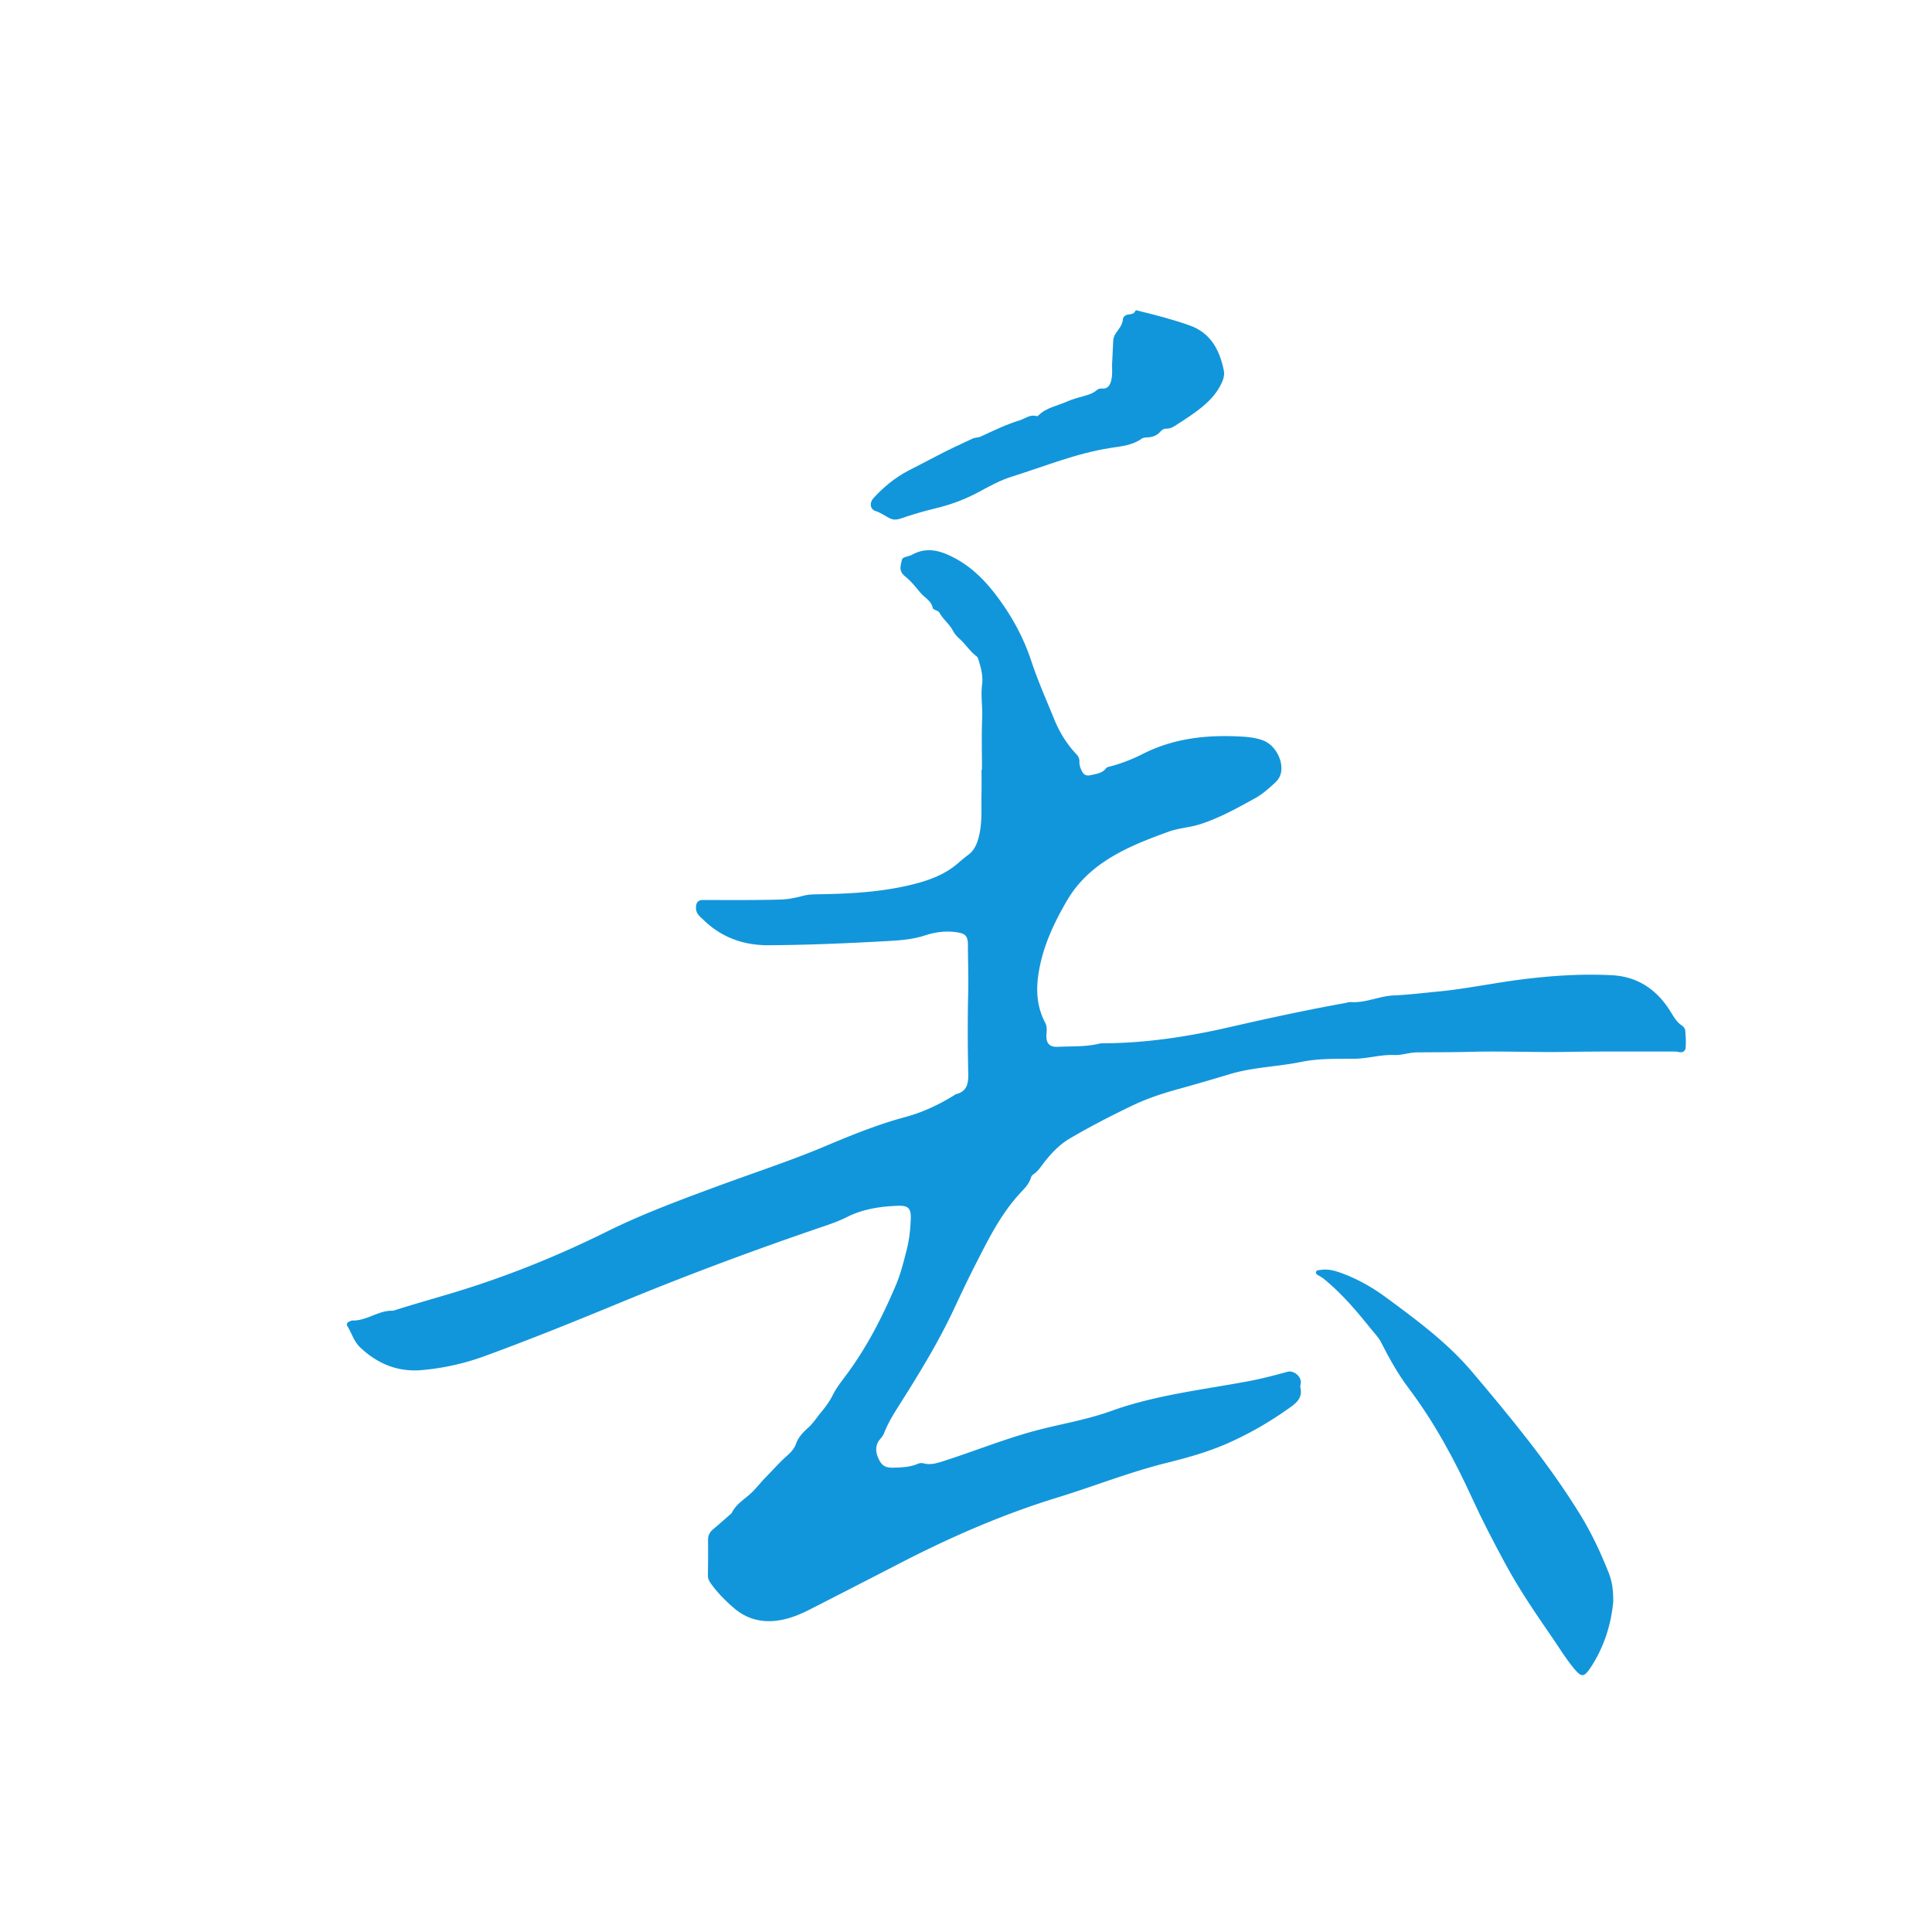 <?xml version="1.0" standalone="no"?><!DOCTYPE svg PUBLIC "-//W3C//DTD SVG 1.1//EN" "http://www.w3.org/Graphics/SVG/1.1/DTD/svg11.dtd"><svg t="1598364118029" class="icon" viewBox="0 0 1024 1024" version="1.1" xmlns="http://www.w3.org/2000/svg" p-id="3283" xmlns:xlink="http://www.w3.org/1999/xlink" width="64" height="64"><defs><style type="text/css">* { text-shadow: transparent 0px 0px 0px, rgba(0, 0, 0, 0.68) 0px 0px 0px !important; }
</style></defs><path d="M520.469 408.021c0-9.131-0.277-18.261 0.107-27.392 0.256-5.888-0.789-11.797-0.064-17.6 0.576-4.523-0.427-8.576-1.707-12.715-0.277-0.917-0.491-1.899-1.237-2.475-3.563-2.709-5.909-6.549-9.216-9.472a15.221 15.221 0 0 1-3.328-4.16c-1.92-3.541-5.248-6.037-7.168-9.579-0.277-0.512-1.067-0.789-1.664-1.109-0.683-0.363-1.685-0.576-1.813-1.301-0.747-3.776-4.288-5.397-6.443-7.957-2.411-2.859-4.8-5.952-7.765-8.384-3.712-3.029-3.157-4.8-2.133-9.152 0.192-0.853 0.917-1.173 1.664-1.429 1.301-0.448 2.688-0.704 3.861-1.344 8.149-4.459 15.701-1.813 22.976 2.133 9.109 4.928 16.149 12.267 22.251 20.48 7.637 10.261 13.717 21.397 17.749 33.579 3.541 10.709 8.107 21.013 12.373 31.424 2.773 6.763 6.592 12.907 11.648 18.24 1.067 1.131 1.621 2.347 1.557 3.904-0.085 1.771 0.533 3.392 1.259 4.907 0.853 1.835 2.261 2.773 4.523 2.261 3.072-0.704 6.272-0.939 8.405-3.755 0.32-0.427 1.024-0.619 1.579-0.768 6.251-1.557 12.224-3.925 17.92-6.805 16.213-8.213 33.472-10.112 51.285-9.195 4.267 0.213 8.512 0.597 12.544 2.155 6.229 2.432 10.667 10.581 9.301 17.109-0.448 2.176-1.685 3.904-3.285 5.376-3.2 2.944-6.464 5.888-10.283 8-9.557 5.291-19.115 10.645-29.589 13.952-5.355 1.685-11.072 1.92-16.405 3.861-12.117 4.416-24.149 9.003-34.859 16.405-7.701 5.312-14.123 11.84-18.859 19.904-7.381 12.587-13.461 25.707-15.424 40.363-1.152 8.576-0.363 16.875 3.776 24.64 0.981 1.835 0.811 3.819 0.661 5.76-0.384 4.864 1.323 7.211 6.101 6.955 7.296-0.384 14.656 0.107 21.845-1.685 0.661-0.171 1.365-0.171 2.027-0.171 22.635-0.107 44.843-3.477 66.88-8.533 20.373-4.672 40.789-9.109 61.376-12.8 1.003-0.171 2.027-0.597 3.008-0.533 7.872 0.597 15.04-3.2 22.827-3.52 7.744-0.32 15.467-1.301 23.189-2.027 15.317-1.451 30.357-4.715 45.589-6.571 15.488-1.899 31.104-2.923 46.741-2.112 14.016 0.704 24.213 7.851 31.381 19.627 1.6 2.624 3.157 5.269 5.803 7.04 0.939 0.619 1.707 1.664 1.792 2.731 0.235 3.029 0.427 6.101 0.192 9.109-0.128 1.664-1.6 2.645-3.435 2.24-1.877-0.405-3.733-0.299-5.611-0.299-17.749 0.043-35.499-0.128-53.248 0.192-17.152 0.32-34.283-0.491-51.435-0.043-9.557 0.256-19.093 0.213-28.651 0.299-4.075 0.021-8.021 1.6-12.117 1.408-7.083-0.32-13.909 1.92-20.992 1.963-9.365 0.064-18.965-0.213-28.053 1.643-12.587 2.603-25.536 2.773-37.995 6.507-9.173 2.752-18.432 5.483-27.691 8.021-8.128 2.24-16.299 4.949-24 8.64-11.221 5.376-22.272 11.072-33.003 17.365-5.589 3.264-10.027 7.915-13.952 13.035-1.664 2.155-3.115 4.48-5.461 6.016-0.533 0.363-1.088 0.96-1.259 1.557-1.109 3.883-4.053 6.485-6.592 9.301-9.835 10.944-16.256 23.957-22.848 36.885-3.925 7.68-7.616 15.467-11.264 23.275-8.427 18.069-18.837 34.987-29.483 51.797-2.923 4.608-5.76 9.28-7.744 14.4-0.491 1.28-1.387 2.325-2.261 3.371-2.837 3.413-2.176 7.552-0.107 11.285 2.133 3.861 5.035 3.712 8.448 3.605 4.032-0.128 8-0.363 11.776-1.984 0.96-0.405 2.027-0.555 3.029-0.277 3.307 0.917 6.4 0.128 9.536-0.853 16.021-5.056 31.637-11.392 47.829-15.915 13.973-3.883 28.437-6.037 42.091-10.965 23.573-8.491 48.299-11.221 72.683-15.765 7.061-1.323 13.973-3.157 20.885-5.035 3.136-0.853 7.168 2.411 6.976 5.675-0.043 0.939-0.427 1.92-0.213 2.795 1.067 4.672-1.301 7.424-4.843 9.984-10.624 7.68-21.867 14.229-33.856 19.52-10.475 4.608-21.483 7.659-32.555 10.411-19.563 4.885-38.315 12.373-57.557 18.283-28.992 8.896-56.597 20.949-83.499 34.837-15.765 8.149-31.552 16.235-47.36 24.32-5.333 2.731-10.837 5.035-16.811 5.952-8.853 1.365-16.832-0.619-23.659-6.443-4.672-3.989-9.003-8.363-12.544-13.419-0.853-1.216-1.387-2.475-1.365-4.032 0.085-6.229 0.149-12.459 0.064-18.667-0.021-2.453 0.875-4.224 2.709-5.739 3.008-2.517 5.931-5.12 8.875-7.701 0.384-0.341 0.853-0.661 1.067-1.088 2.027-4.139 5.867-6.613 9.173-9.451 3.392-2.944 5.973-6.528 9.088-9.664 3.093-3.093 5.973-6.379 9.152-9.408 2.389-2.261 5.355-4.395 6.613-8.085 1.131-3.328 3.84-6.144 6.443-8.469 2.709-2.411 4.565-5.483 6.805-8.149 2.24-2.688 4.523-5.76 6.123-8.981 1.771-3.563 4.139-6.677 6.443-9.749 11.413-15.083 19.925-31.723 27.243-49.045 2.453-5.845 3.925-11.968 5.504-18.091 1.429-5.504 2.027-11.029 2.219-16.661 0.192-5.376-1.237-7.104-6.613-6.912-9.429 0.32-18.645 1.685-27.243 5.995-5.184 2.603-10.731 4.373-16.235 6.251-34.709 11.904-69.056 24.725-102.976 38.72-24.128 9.963-48.32 19.776-72.832 28.736a129.918 129.918 0 0 1-33.408 7.403c-12.629 1.088-23.424-3.392-32.555-12.075-3.307-3.136-4.459-7.552-6.763-11.285-0.533-0.875-0.213-1.856 0.875-2.304 0.619-0.256 1.301-0.64 1.941-0.619 7.616 0.149 13.824-5.568 21.483-5.184 12.544-4.053 25.301-7.445 37.867-11.413 25.941-8.192 51.029-18.475 75.349-30.528 19.243-9.536 39.317-16.917 59.413-24.341 18.731-6.912 37.739-13.099 56.128-20.843 14.016-5.909 28.032-11.605 42.752-15.573 9.408-2.539 18.219-6.72 26.496-11.947 0.064-0.043 0.149-0.107 0.213-0.128 6.016-1.472 6.699-5.696 6.571-11.136-0.32-14.4-0.363-28.821-0.021-43.243 0.192-8.192-0.149-16.363-0.149-24.555 0-5.12-1.387-6.272-6.4-6.955-5.739-0.768-11.072 0-16.555 1.792-7.68 2.496-15.787 2.709-23.787 3.157-19.605 1.067-39.211 1.877-58.837 1.984-13.077 0.085-24.811-3.968-34.432-13.291-1.877-1.813-4.053-3.221-4.117-6.336-0.043-2.923 0.96-4.373 3.925-4.352 13.653 0.021 27.307 0.149 40.939-0.235 4.16-0.128 8.085-0.981 12.011-2.005 2.261-0.576 4.523-0.725 6.827-0.768 17.173-0.235 34.304-1.067 51.072-5.227 8.64-2.155 17.003-5.141 23.915-11.115 1.856-1.6 3.733-3.179 5.696-4.629 2.368-1.771 3.904-4.309 4.928-7.467 2.624-8.213 1.835-16.555 2.005-24.875 0.085-4.267 0.021-8.533 0.021-12.8 0.107 0.128 0.171 0.128 0.235 0.128z" p-id="3284" fill="#1296db"></path><path d="M855.061 849.045c-1.045 11.264-4.651 23.851-12.203 35.093-3.328 4.949-4.715 4.907-8.576 0.256-4.373-5.248-7.893-11.115-11.776-16.747-8.811-12.779-17.557-25.6-24.917-39.296-6.016-11.179-11.925-22.443-17.195-33.984-9.408-20.608-20.117-40.448-33.813-58.624-5.696-7.552-10.283-15.851-14.592-24.299-1.323-2.624-3.392-4.693-5.205-6.933-7.168-8.917-14.507-17.664-23.253-25.131-1.365-1.173-2.709-2.325-4.331-3.157-0.853-0.427-1.877-0.917-1.685-2.005 0.213-1.152 1.472-0.96 2.325-1.109 3.733-0.661 7.275 0.235 10.773 1.493 8.576 3.093 16.448 7.509 23.765 12.885 16.299 11.989 32.704 24.085 45.803 39.552 20.437 24.149 40.619 48.576 57.28 75.605 6.016 9.749 10.859 20.096 15.083 30.741 1.771 4.331 2.56 8.853 2.517 15.659zM589.525 191.232c0.171-3.712 0.32-7.125 0.491-10.517 0.085-1.579 0.619-3.008 1.536-4.288 1.579-2.197 3.371-4.245 3.605-7.189 0.107-1.195 1.109-2.133 2.368-2.432 1.6-0.363 3.392-0.085 4.267-2.069 0.235-0.512 1.109-0.128 1.685 0.021 9.109 2.219 18.197 4.587 27.051 7.723 11.285 4.011 15.851 13.035 18.112 23.787 0.64 3.051-0.597 5.867-2.048 8.533-3.2 5.845-8.107 10.091-13.355 13.909-3.371 2.453-6.933 4.672-10.432 6.955-1.365 0.896-2.837 1.579-4.544 1.515-1.28-0.043-2.304 0.512-3.115 1.472-1.899 2.24-4.373 3.115-7.232 3.2-0.917 0.021-2.005 0.107-2.709 0.597-4.928 3.563-10.837 4.096-16.491 4.949-18.112 2.773-34.944 9.771-52.267 15.168-6.357 1.984-12.224 5.248-18.069 8.405-7.275 3.904-14.955 6.656-22.933 8.576-6.144 1.472-12.203 3.264-18.155 5.312-1.941 0.661-3.819 0.789-5.696-0.149-2.539-1.259-4.779-2.965-7.595-3.883-2.859-0.917-3.285-4.352-1.045-6.805 5.312-5.824 11.371-10.816 18.368-14.507 5.056-2.645 10.176-5.184 15.211-7.872 6.208-3.285 12.608-6.229 18.987-9.195 1.28-0.597 2.901-0.448 4.181-1.024 6.784-3.115 13.461-6.421 20.629-8.597 2.987-0.917 5.632-3.371 9.152-2.24 0.235 0.085 0.661-0.192 0.896-0.405 4.203-4.16 10.005-5.056 15.104-7.339 3.243-1.451 6.784-2.283 10.219-3.285 1.984-0.597 3.883-1.28 5.461-2.667 0.811-0.704 1.728-1.067 2.816-0.96 2.859 0.299 4.181-1.387 4.885-3.84 1.024-3.648 0.341-7.424 0.661-10.859z" p-id="3285" fill="#1296db"></path></svg>